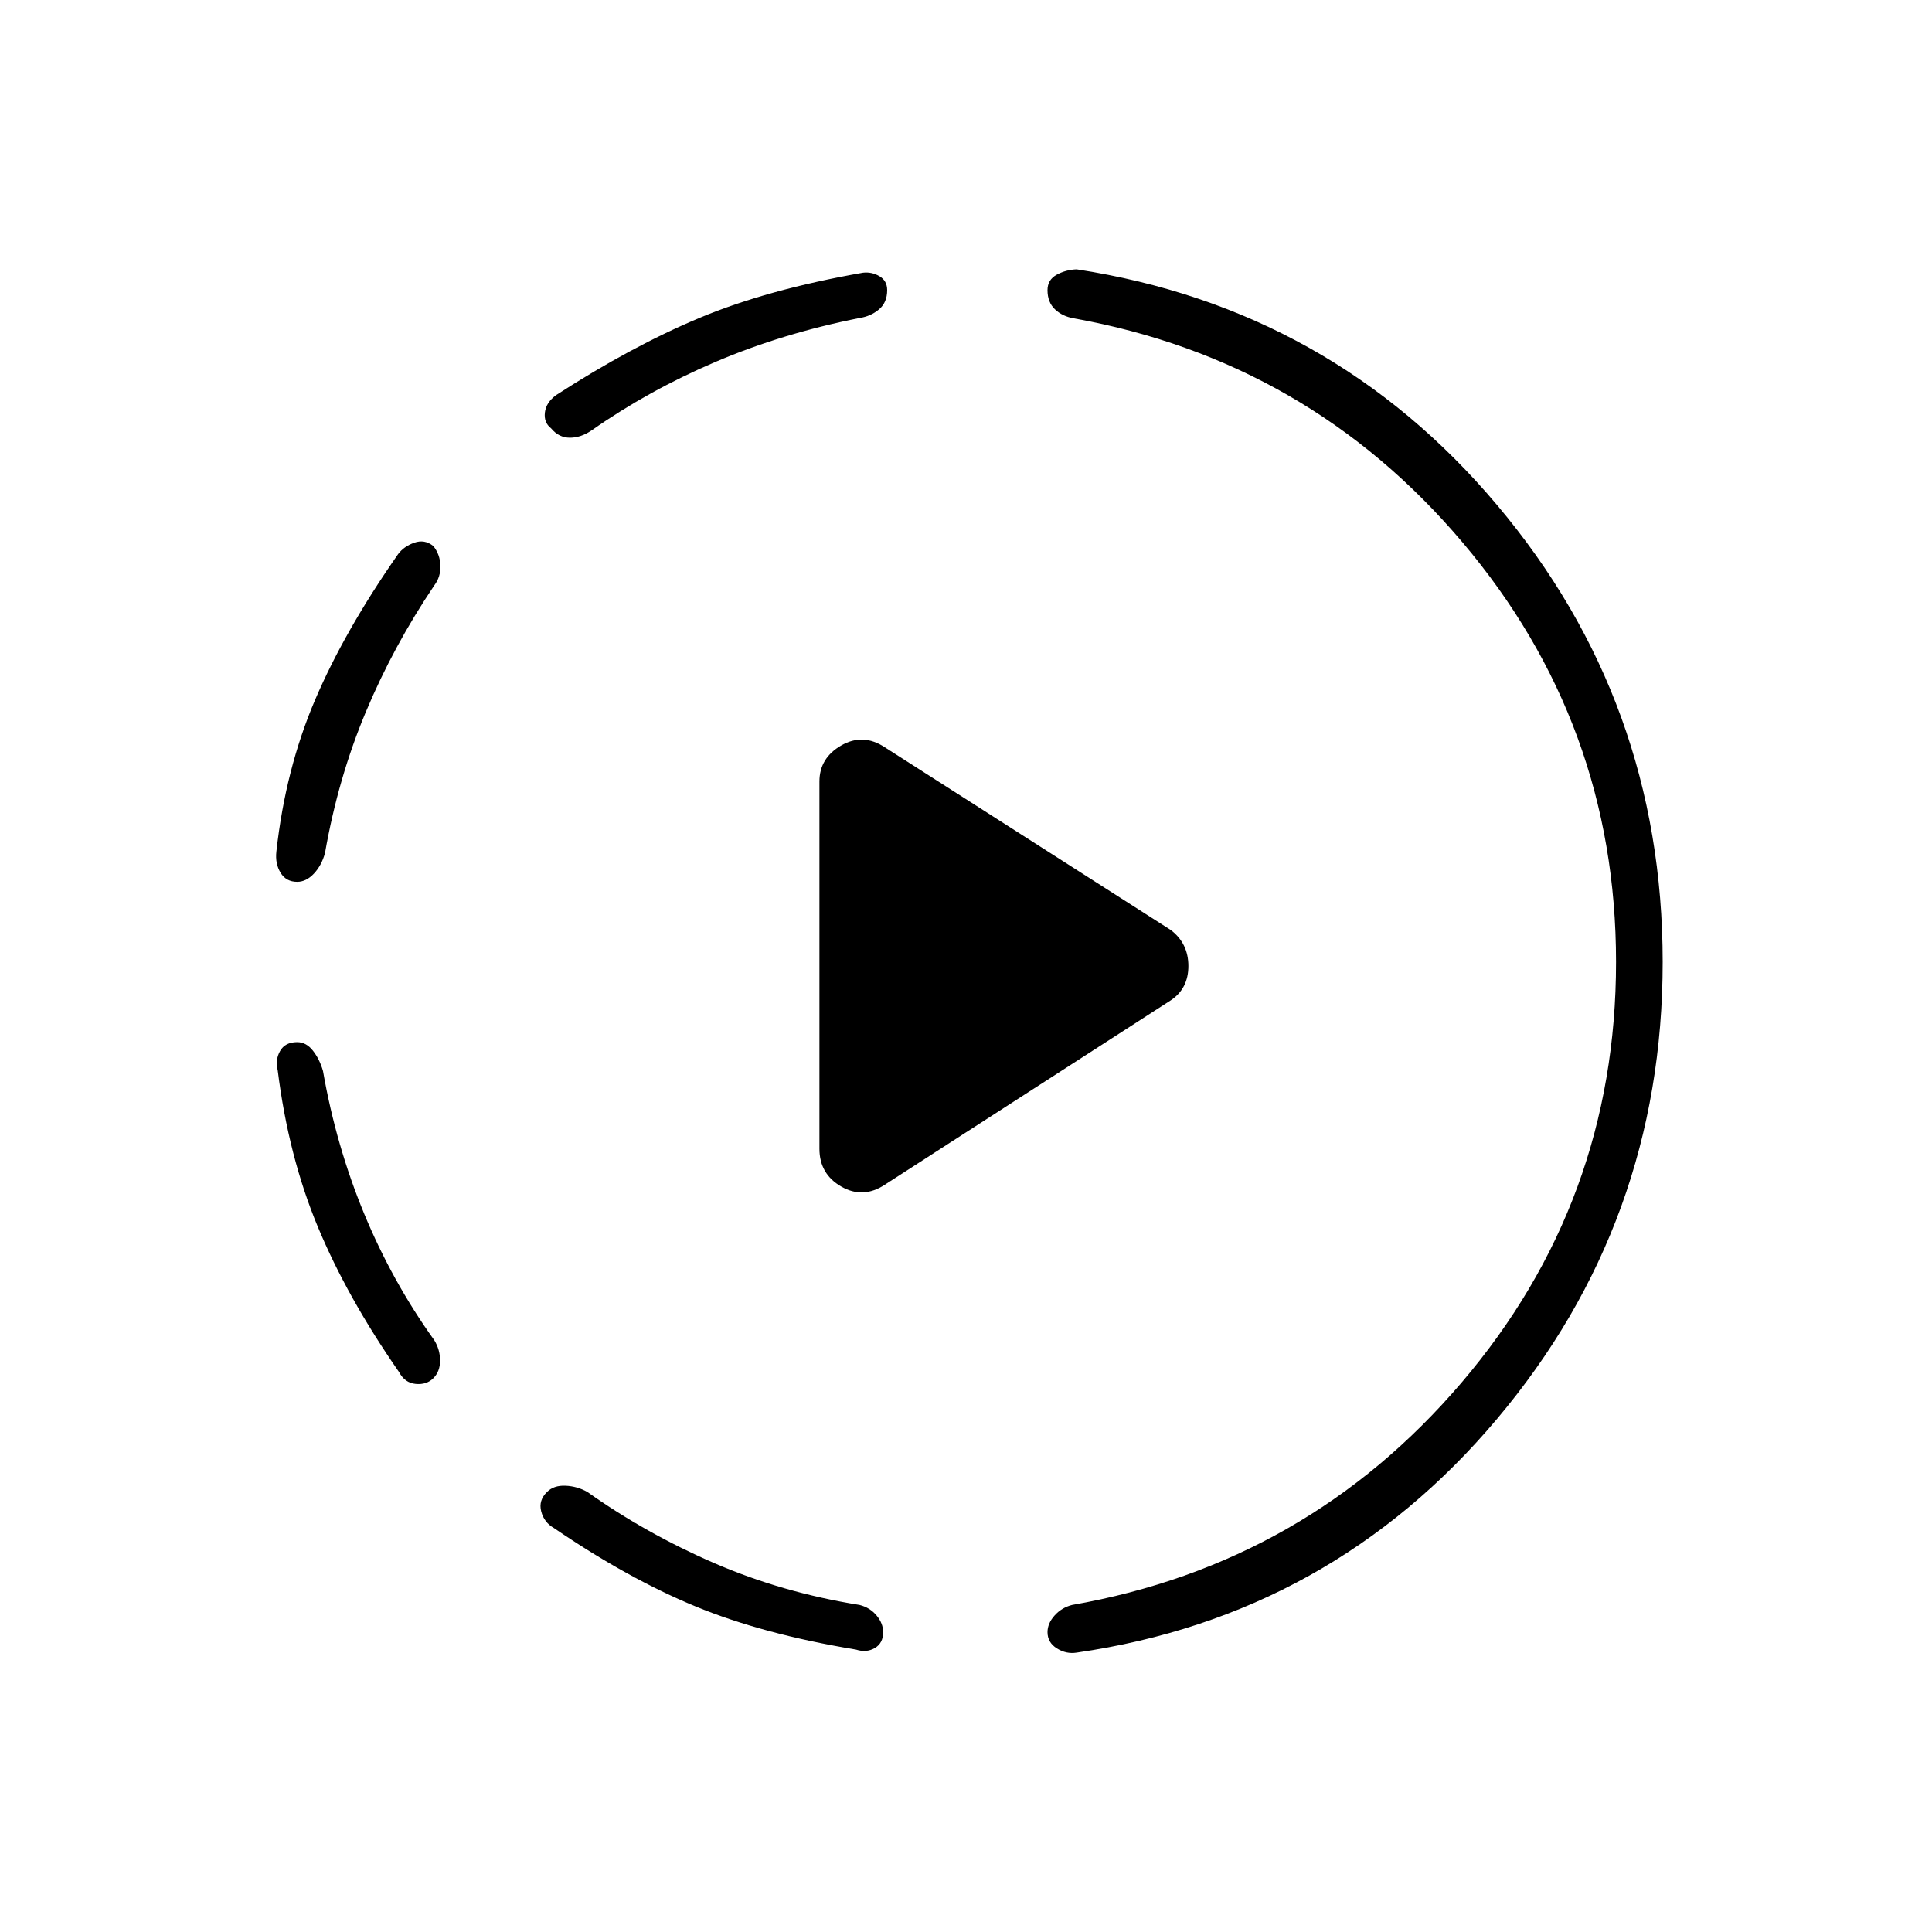 <svg xmlns="http://www.w3.org/2000/svg" height="40" viewBox="0 -960 960 960" width="40"><path d="M439.67-371.33 581.83-463q8.67-5.83 8.67-17t-8.67-17.83l-142.16-90.84q-10.84-7.16-21.67-.91-10.83 6.25-10.83 17.91v182.5q0 12.5 10.83 18.75t21.67-.91Zm-292-70.84q4.5 0 7.83 4.25t5 10.09q6.5 37.16 20.42 70.83 13.91 33.67 34.91 63 2.84 4.67 2.84 10.08 0 5.42-3.34 8.75-3.33 3.34-8.75 2.84-5.41-.5-8.25-5.84-25.83-37.16-40.41-72.25-14.59-35.08-19.92-77.75-1.33-5.16 1.17-9.58t8.5-4.42Zm67.66-246.5q3.34 4.17 3.5 9.75.17 5.59-3 9.75-20.33 30.17-34.08 63-13.75 32.84-20.25 70-1.67 6.17-5.5 10.25-3.83 4.09-8.33 4.09-5.5 0-8.25-4.5t-2.09-10.5q4.5-40.84 19.17-75.25 14.67-34.42 41.33-72.59 2.84-3.83 8-5.66 5.17-1.84 9.5 1.66Zm56.5 470q3.34-3.33 9.17-3.08t10.83 3.08q29.17 20.67 63 35.34 33.84 14.66 72.34 20.83 5.16 1.33 8.41 5.25t3.25 8.25q0 5.5-4.16 7.92-4.17 2.41-9.34.75Q379-148 345.5-161.83q-33.5-13.84-70.17-38.84-5-2.83-6.41-8.33-1.42-5.5 2.91-9.67Zm169-597.16q0 6.16-4.08 9.58t-9.58 4.25q-38.5 7.67-71.67 21.83-33.17 14.17-61.5 34-5.33 3.67-10.83 3.67t-9.34-4.67q-3.66-2.83-3.08-7.83.58-5 5.58-8.67 37.34-24.16 71.17-38.33 33.83-14.17 81.33-22.5 4.34-.5 8.17 1.75t3.83 6.92ZM803-482q0-118.5-76.42-208.67-76.41-90.16-193.08-111.16-5.67-1-9.33-4.5-3.67-3.5-3.67-9.5 0-5.17 4.58-7.67 4.59-2.5 9.92-2.67Q661.67-806.67 743.92-709q82.25 97.67 82.25 227 0 129.33-82.34 227.08Q661.5-157.17 535-138.83q-5.17.83-9.83-2.09-4.67-2.91-4.67-8.08 0-4.33 3.5-8.25t8.67-5.25Q649.5-183 726.25-273 803-363 803-482Z"/></svg>